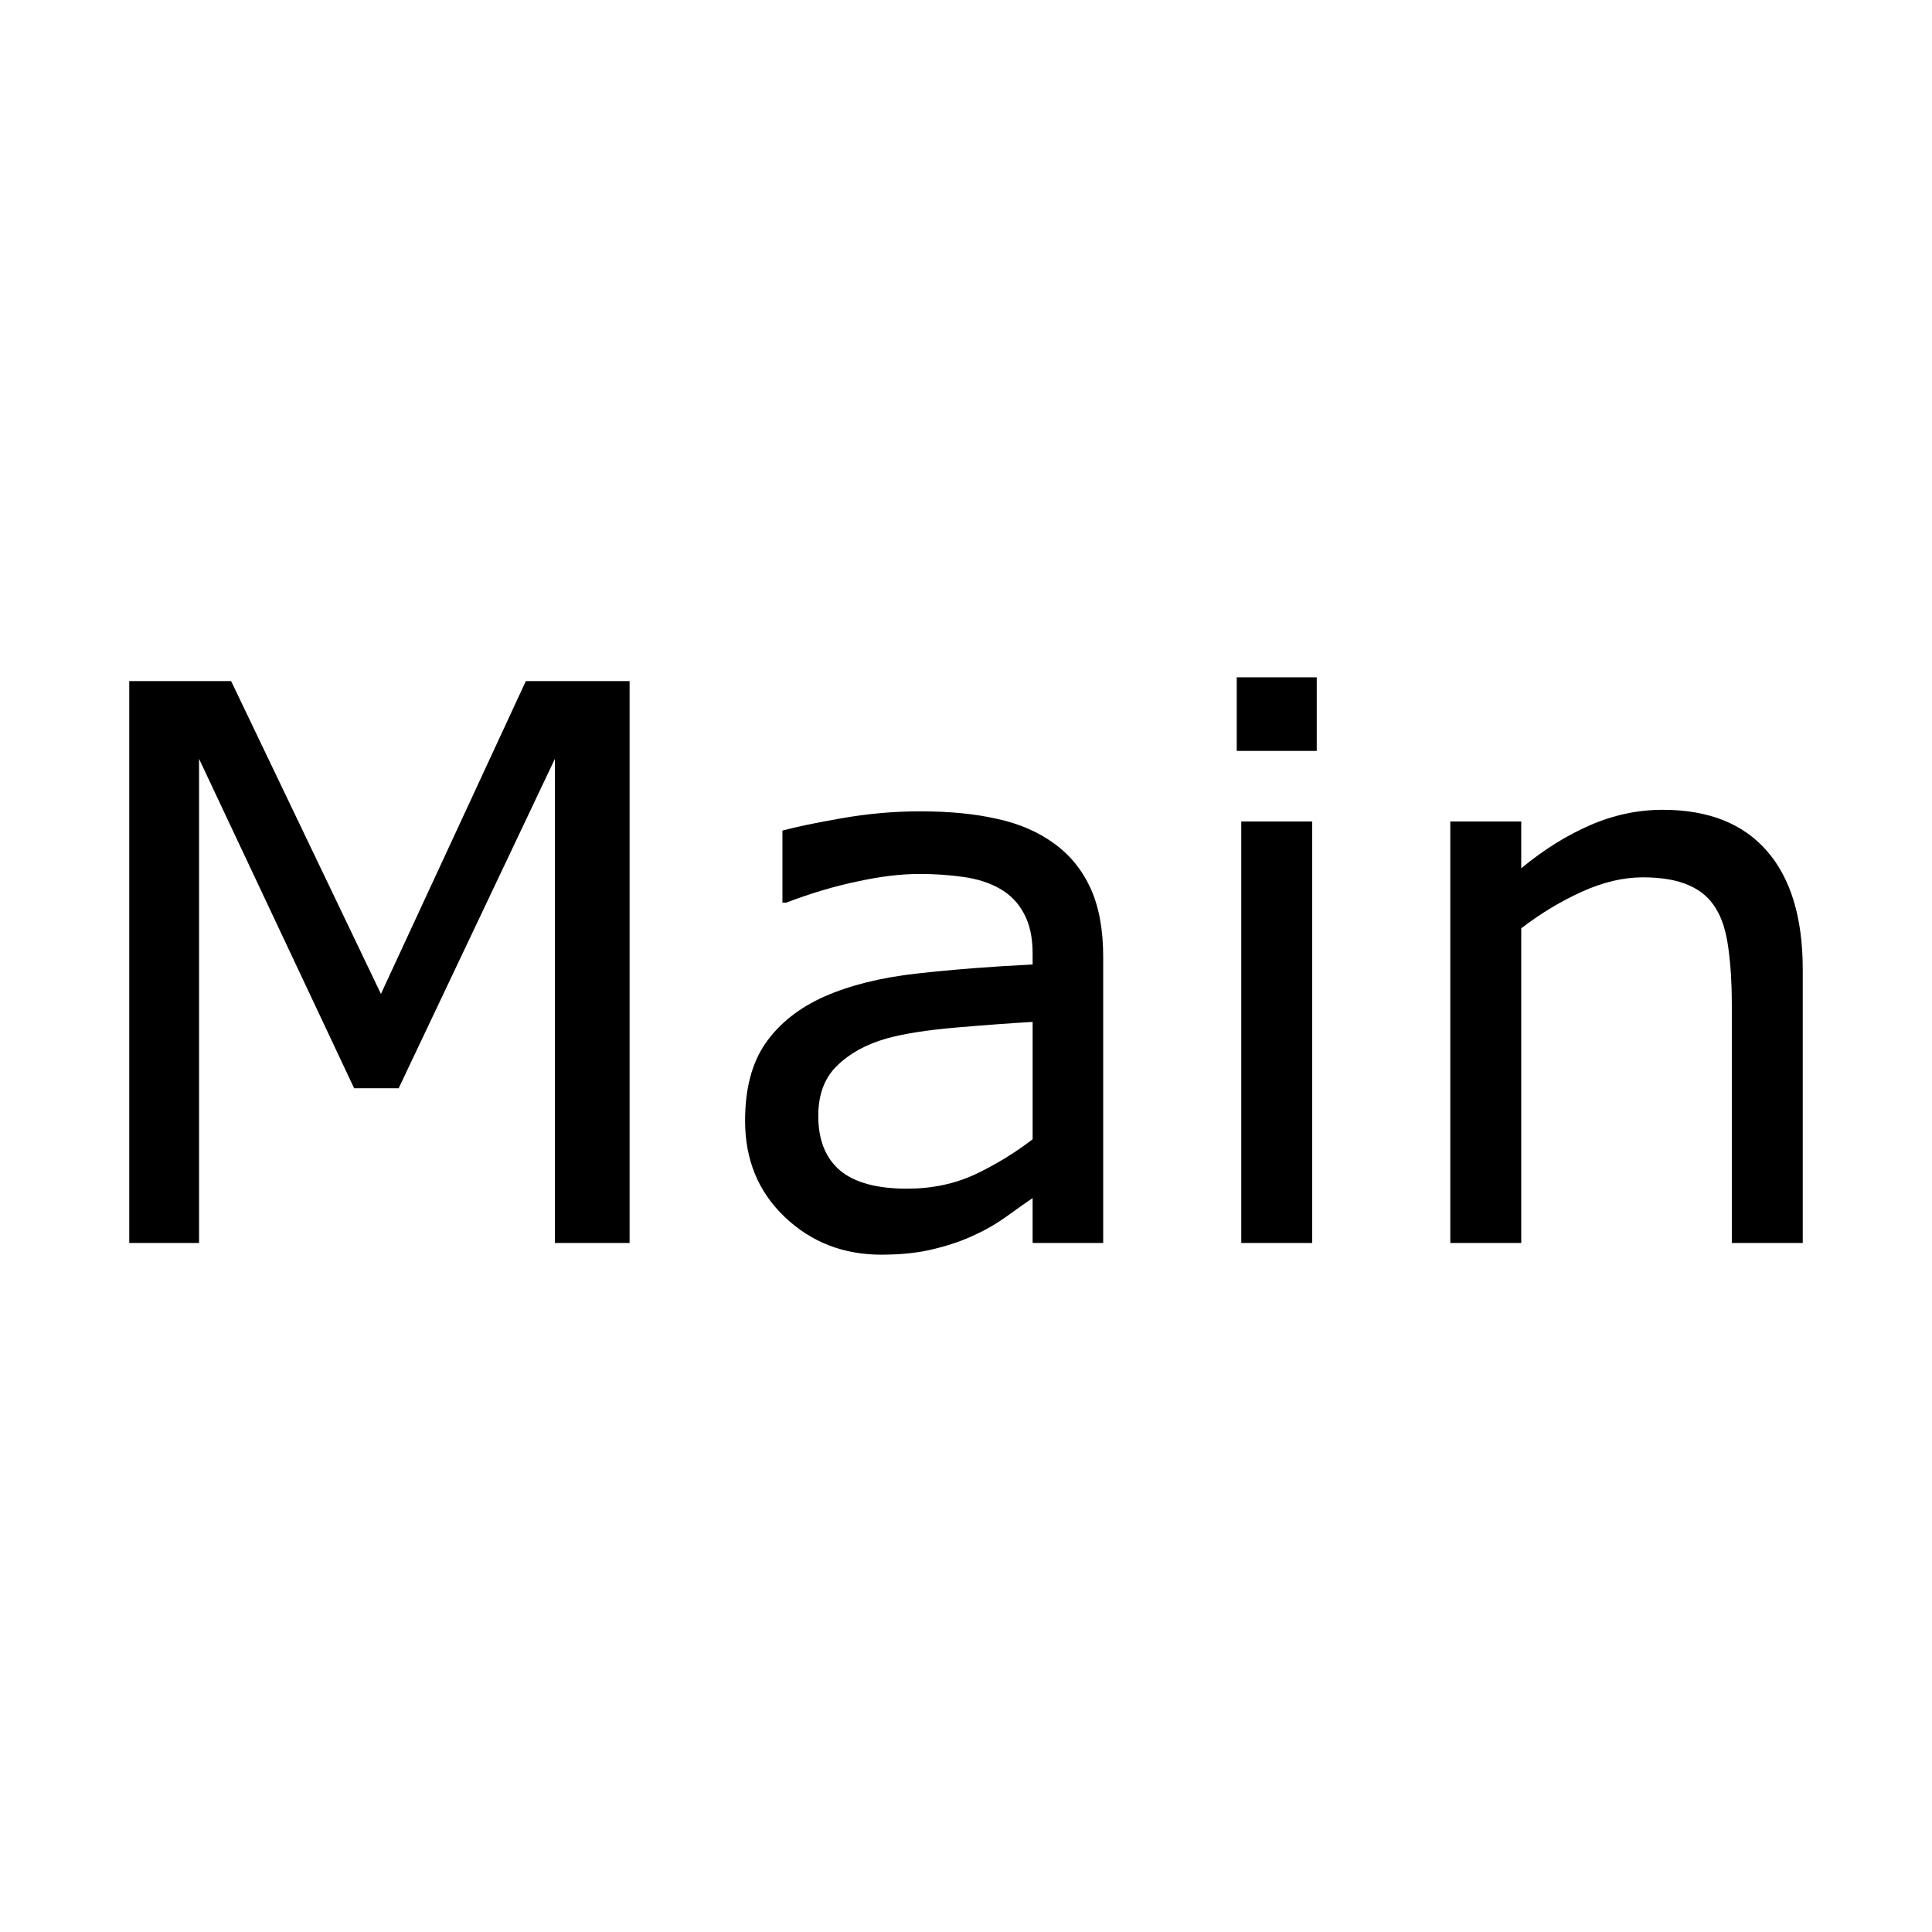 <?xml version="1.0" encoding="UTF-8" standalone="no"?>
<!-- Created with Inkscape (http://www.inkscape.org/) -->

<svg
   xmlns:dc="http://purl.org/dc/elements/1.1/"
   xmlns:cc="http://creativecommons.org/ns#"
   xmlns:rdf="http://www.w3.org/1999/02/22-rdf-syntax-ns#"
   xmlns:svg="http://www.w3.org/2000/svg"
   xmlns="http://www.w3.org/2000/svg"
   xmlns:sodipodi="http://sodipodi.sourceforge.net/DTD/sodipodi-0.dtd"
   xmlns:inkscape="http://www.inkscape.org/namespaces/inkscape"
   width="100"
   height="100"
   id="svg2"
   version="1.1"
   inkscape:version="0.48.4 r9939"
   sodipodi:docname="New document 1">
  <defs
     id="defs4" />
  <sodipodi:namedview
     id="base"
     pagecolor="#ffffff"
     bordercolor="#666666"
     borderopacity="1.0"
     inkscape:pageopacity="0.0"
     inkscape:pageshadow="2"
     inkscape:zoom="1"
     inkscape:cx="102.85714"
     inkscape:cy="46.571429"
     inkscape:document-units="px"
     inkscape:current-layer="layer1"
     showgrid="false"
     inkscape:window-width="1024"
     inkscape:window-height="718"
     inkscape:window-x="0"
     inkscape:window-y="27"
     inkscape:window-maximized="1" />
  <g
     inkscape:label="Layer 1"
     inkscape:groupmode="layer"
     id="layer1"
     transform="translate(0,-952.362)">
    <g
       style="font-size:40px;font-style:normal;font-weight:normal;line-height:125%;letter-spacing:0px;word-spacing:0px;fill:#000000;fill-opacity:1;stroke:none;font-family:Sans"
       id="text2985">
      <path
         d="m 32.588,1016.698 -3.867,0 0,-25.059 -8.086,17.051 -2.305,0 -8.027,-17.051 0,25.059 -3.613,0 0,-29.082 5.273,0 7.754,16.191 7.5,-16.191 5.371,0 0,29.082"
         style=""
         id="path2990" />
      <path
         d="m 57.1,1016.698 -3.652,0 0,-2.324 c -0.326,0.221 -0.768,0.534 -1.328,0.938 -0.547,0.391 -1.081,0.703 -1.602,0.938 -0.612,0.299 -1.315,0.547 -2.109,0.742 -0.794,0.208 -1.725,0.312 -2.793,0.312 -1.966,0 -3.633,-0.651 -5,-1.953 -1.367,-1.302 -2.051,-2.962 -2.051,-4.981 -2e-6,-1.654 0.352,-2.988 1.055,-4.004 0.716,-1.029 1.732,-1.836 3.047,-2.422 1.328,-0.586 2.923,-0.983 4.785,-1.191 1.862,-0.208 3.861,-0.365 5.996,-0.469 l 0,-0.566 c -1.7e-5,-0.833 -0.15,-1.524 -0.449,-2.07 -0.286,-0.547 -0.703,-0.977 -1.25,-1.289 -0.521,-0.299 -1.146,-0.501 -1.875,-0.605 -0.729,-0.104 -1.491,-0.156 -2.285,-0.156 -0.964,2e-5 -2.038,0.13 -3.223,0.391 -1.185,0.247 -2.409,0.612 -3.672,1.094 l -0.195,0 0,-3.73 c 0.716,-0.195 1.751,-0.41 3.105,-0.645 1.354,-0.234 2.689,-0.352 4.004,-0.352 1.536,2e-5 2.871,0.13 4.004,0.391 1.146,0.247 2.135,0.677 2.969,1.289 0.82,0.599 1.445,1.374 1.875,2.324 0.43,0.951 0.645,2.129 0.645,3.535 l 0,14.805 m -3.652,-5.371 0,-6.074 c -1.12,0.065 -2.441,0.163 -3.965,0.293 -1.51,0.13 -2.708,0.319 -3.594,0.566 -1.055,0.299 -1.908,0.768 -2.559,1.406 -0.651,0.625 -0.977,1.491 -0.977,2.598 -6e-6,1.25 0.378,2.194 1.133,2.832 0.755,0.625 1.908,0.938 3.457,0.938 1.289,0 2.467,-0.247 3.535,-0.742 1.068,-0.508 2.057,-1.113 2.969,-1.816"
         style=""
         id="path2992" />
      <path
         d="m 68.154,991.229 -4.141,0 0,-3.809 4.141,0 0,3.809 m -0.234,25.469 -3.672,0 0,-21.816 3.672,0 0,21.816"
         style=""
         id="path2994" />
      <path
         d="m 93.311,1016.698 -3.672,0 0,-12.422 c -1.8e-5,-1.002 -0.059,-1.94 -0.176,-2.812 -0.117,-0.885 -0.332,-1.575 -0.645,-2.07 -0.326,-0.547 -0.794,-0.951 -1.406,-1.211 -0.612,-0.273 -1.406,-0.41 -2.383,-0.41 -1.003,2e-5 -2.051,0.247 -3.145,0.742 -1.094,0.495 -2.142,1.126 -3.145,1.895 l 0,16.289 -3.672,0 0,-21.816 3.672,0 0,2.422 c 1.146,-0.951 2.331,-1.693 3.555,-2.227 1.224,-0.534 2.48,-0.801 3.77,-0.801 2.357,2e-5 4.154,0.71 5.391,2.129 1.237,1.419 1.855,3.464 1.855,6.133 l 0,14.16"
         style=""
         id="path2996" />
    </g>
  </g>
</svg>
